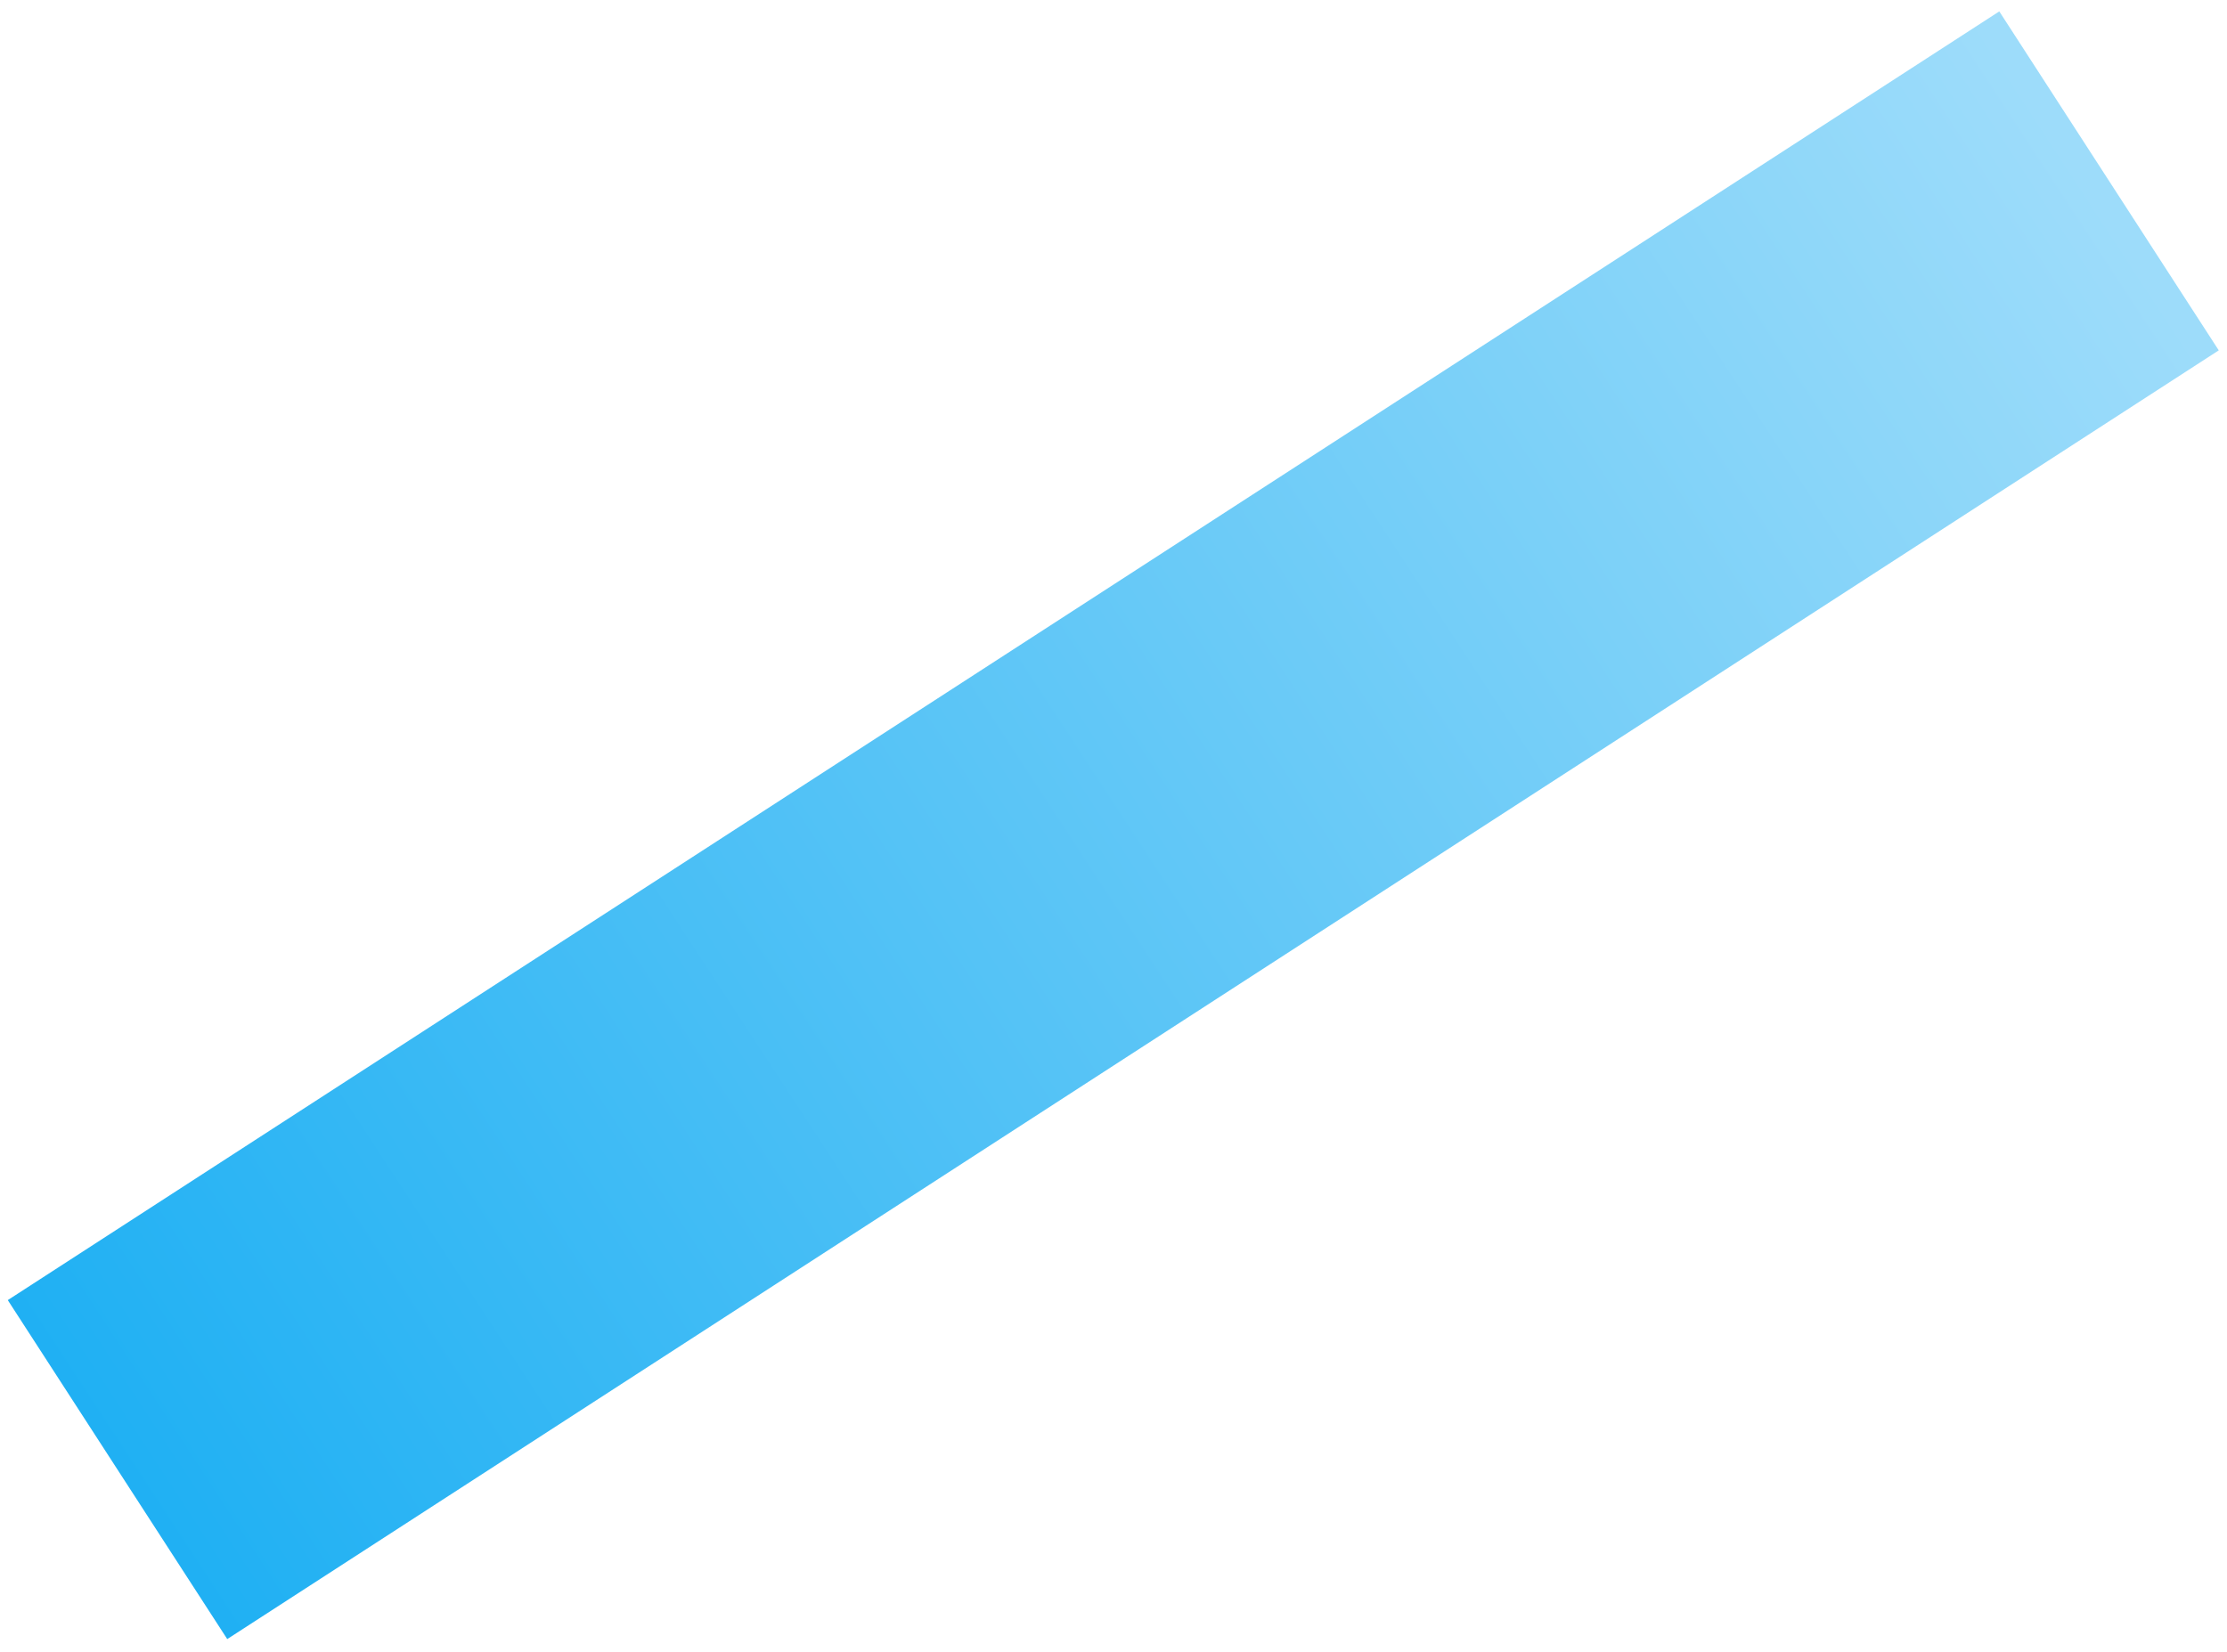 <svg width="155" height="115" viewBox="0 0 155 115" fill="none" xmlns="http://www.w3.org/2000/svg">
<rect x="0.541" y="90.512" width="165.113" height="28.111" transform="rotate(-32.914 0.541 90.512)" fill="url(#paint0_linear_2897_168)"/>
<defs>
<linearGradient id="paint0_linear_2897_168" x1="-0.171" y1="108.849" x2="164.318" y2="108.089" gradientUnits="userSpaceOnUse">
<stop stop-color="#1FB0F3"/>
<stop offset="1" stop-color="#9DDCFA"/>
</linearGradient>
</defs>
</svg>
